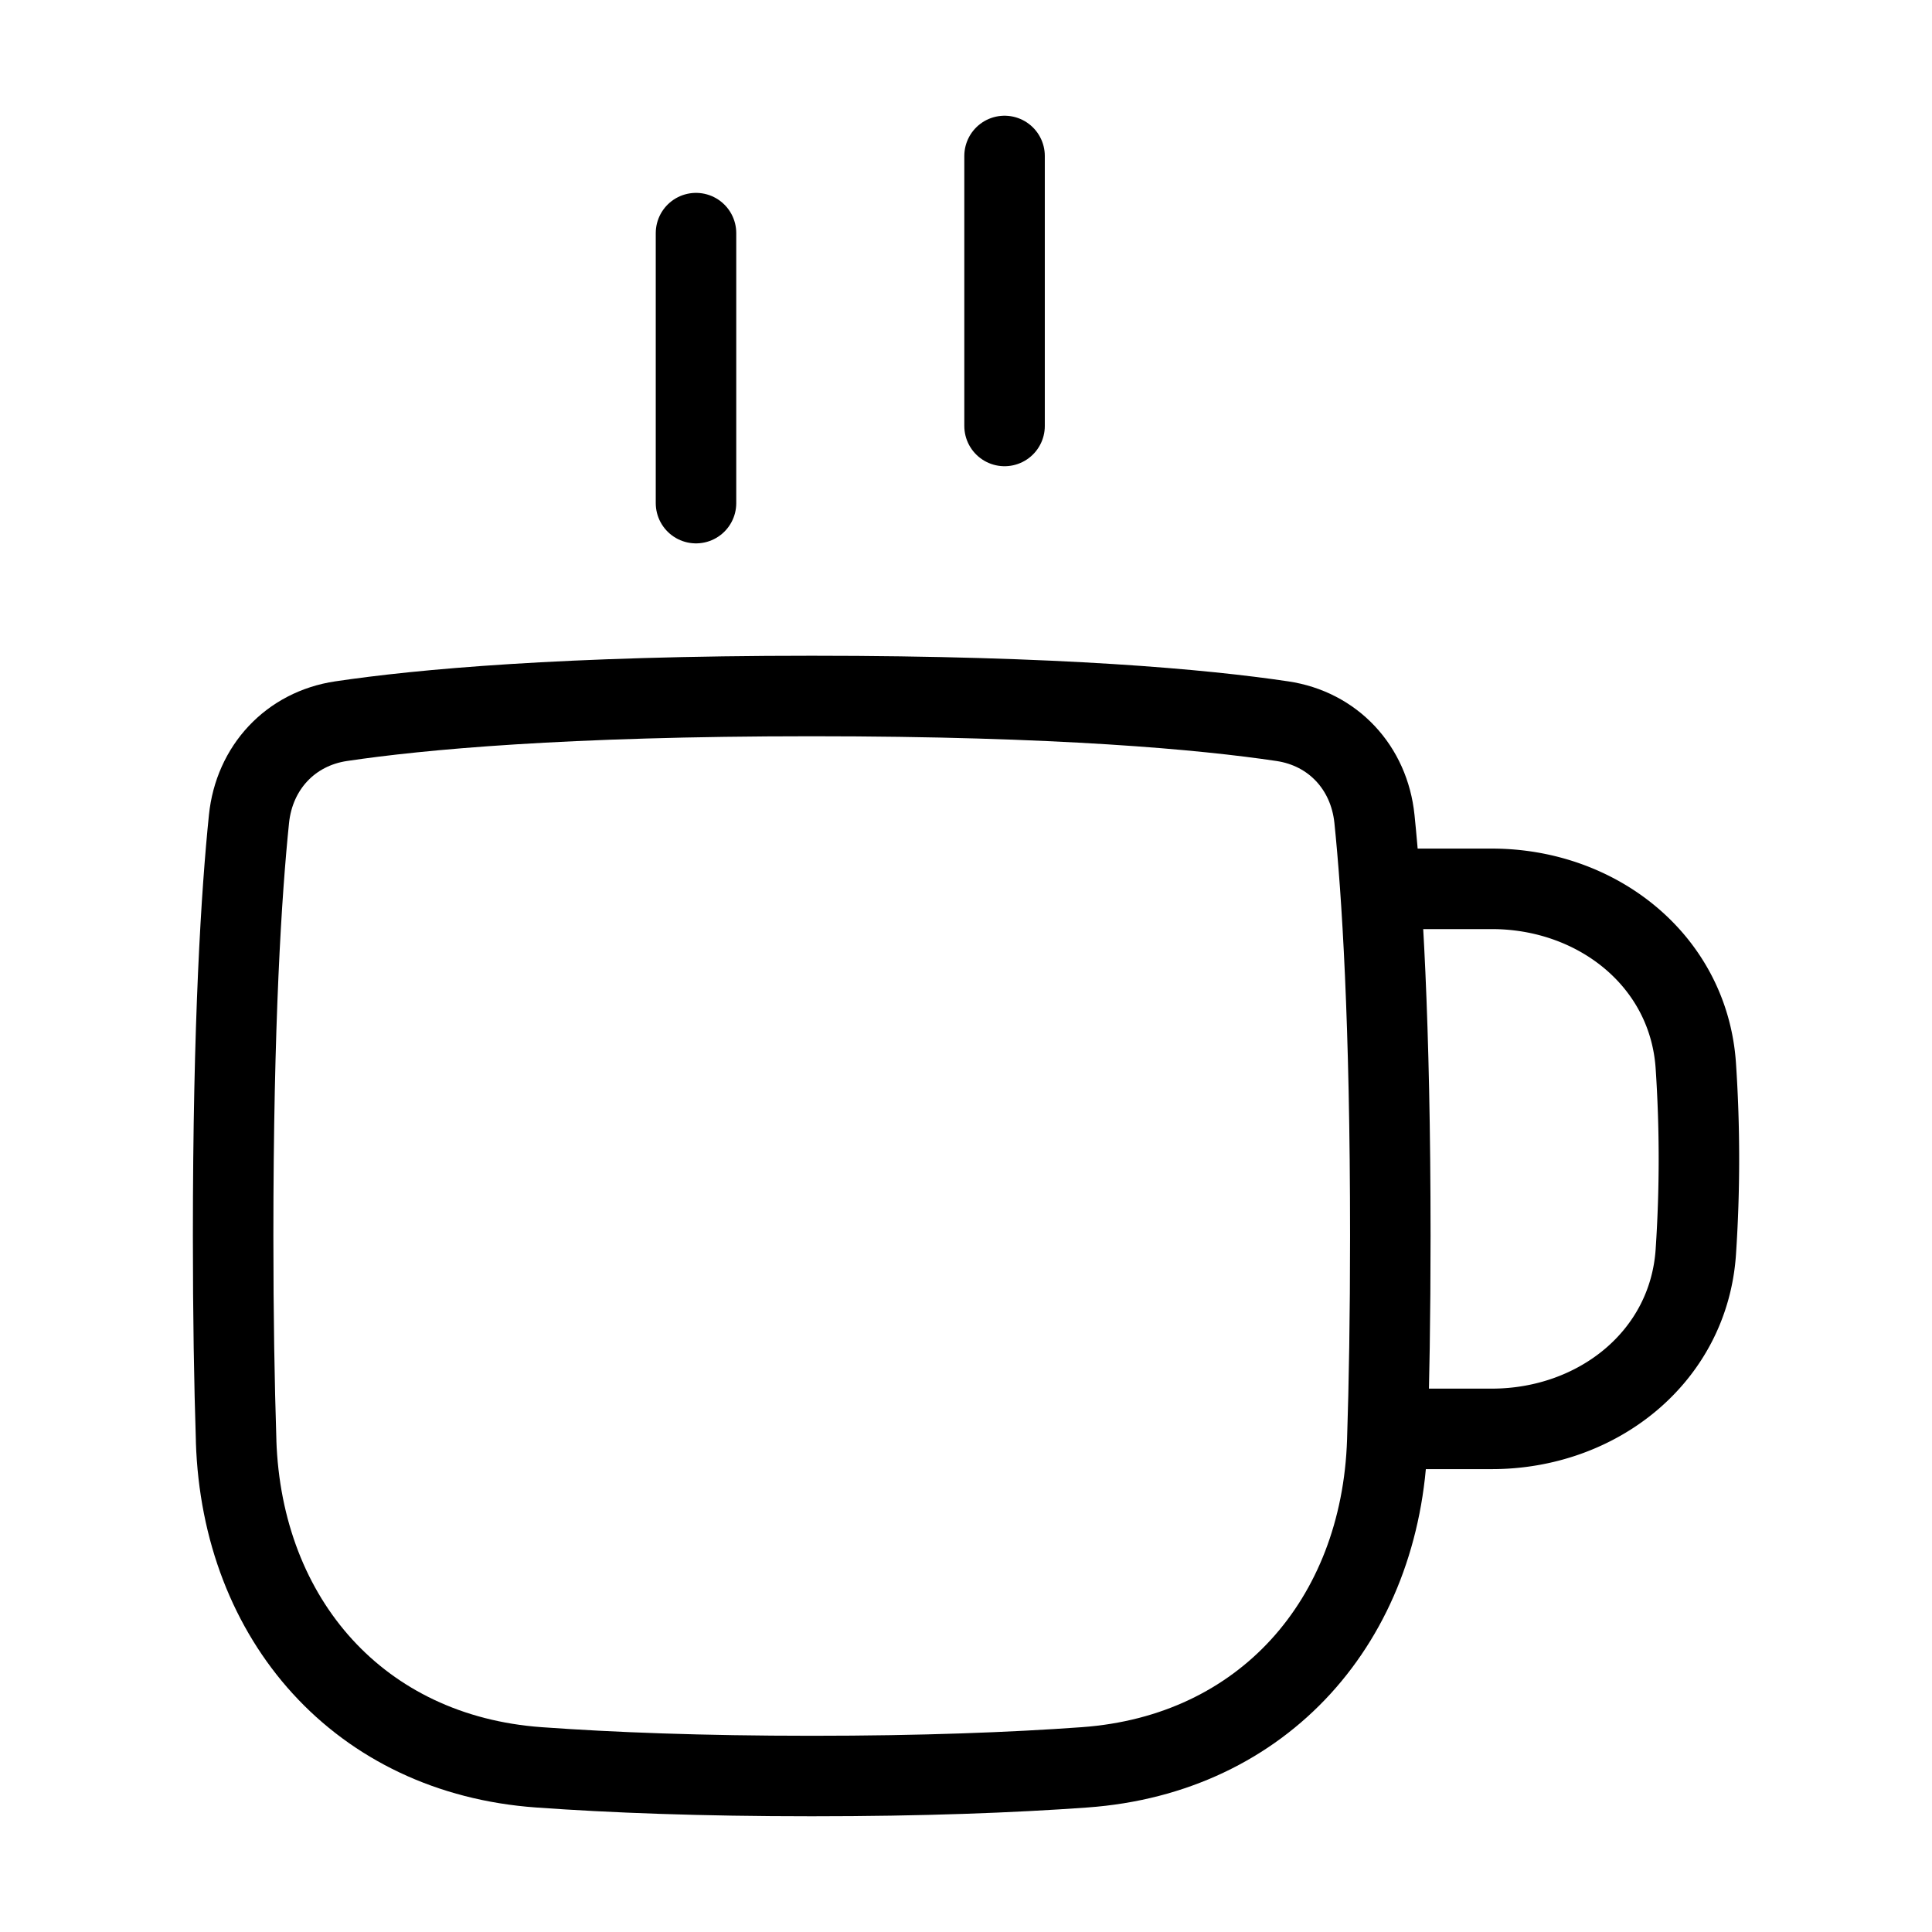 <svg xmlns="http://www.w3.org/2000/svg" fill="none" viewBox="-1 -1 48 48" height="48" width="48"><g id="coffee-mug--coffee-cook-cup-drink-mug-cooking-nutrition-cafe-caffeine-food"><path id="Rectangle 56" stroke="#000" stroke-linecap="round" stroke-linejoin="round" d="M4.866 34.797c0.144 4.458 3.073 7.793 7.522 8.112C14.193 43.039 16.426 43.125 19.167 43.125c2.741 0 4.974 -0.086 6.778 -0.216 4.449 -0.319 7.377 -3.654 7.522 -8.112 0.046 -1.416 0.075 -3.098 0.075 -5.089 0 -5.336 -0.208 -8.55 -0.394 -10.362 -0.131 -1.273 -1.027 -2.243 -2.292 -2.429C28.907 16.627 25.319 16.292 19.167 16.292c-6.152 0 -9.741 0.335 -11.689 0.625 -1.265 0.187 -2.161 1.157 -2.292 2.429C5 21.157 4.792 24.372 4.792 29.708c0 1.99 0.029 3.672 0.075 5.089Z" stroke-width="2"></path><path id="Vector 1362" stroke="#000" stroke-linecap="round" stroke-linejoin="round" d="M33.542 21.083h2.522c2.619 0 4.892 1.784 5.068 4.398a34.599 34.599 0 0 1 0 4.621C40.956 32.716 38.683 34.5 36.064 34.5H33.542" stroke-width="2"></path><path id="Vector 1368" stroke="#000" stroke-linecap="round" stroke-linejoin="round" d="M23.958 2.875v6.708" stroke-width="2"></path><path id="Vector 1369" stroke="#000" stroke-linecap="round" stroke-linejoin="round" d="M16.292 4.792v6.708" stroke-width="2"></path></g></svg>
